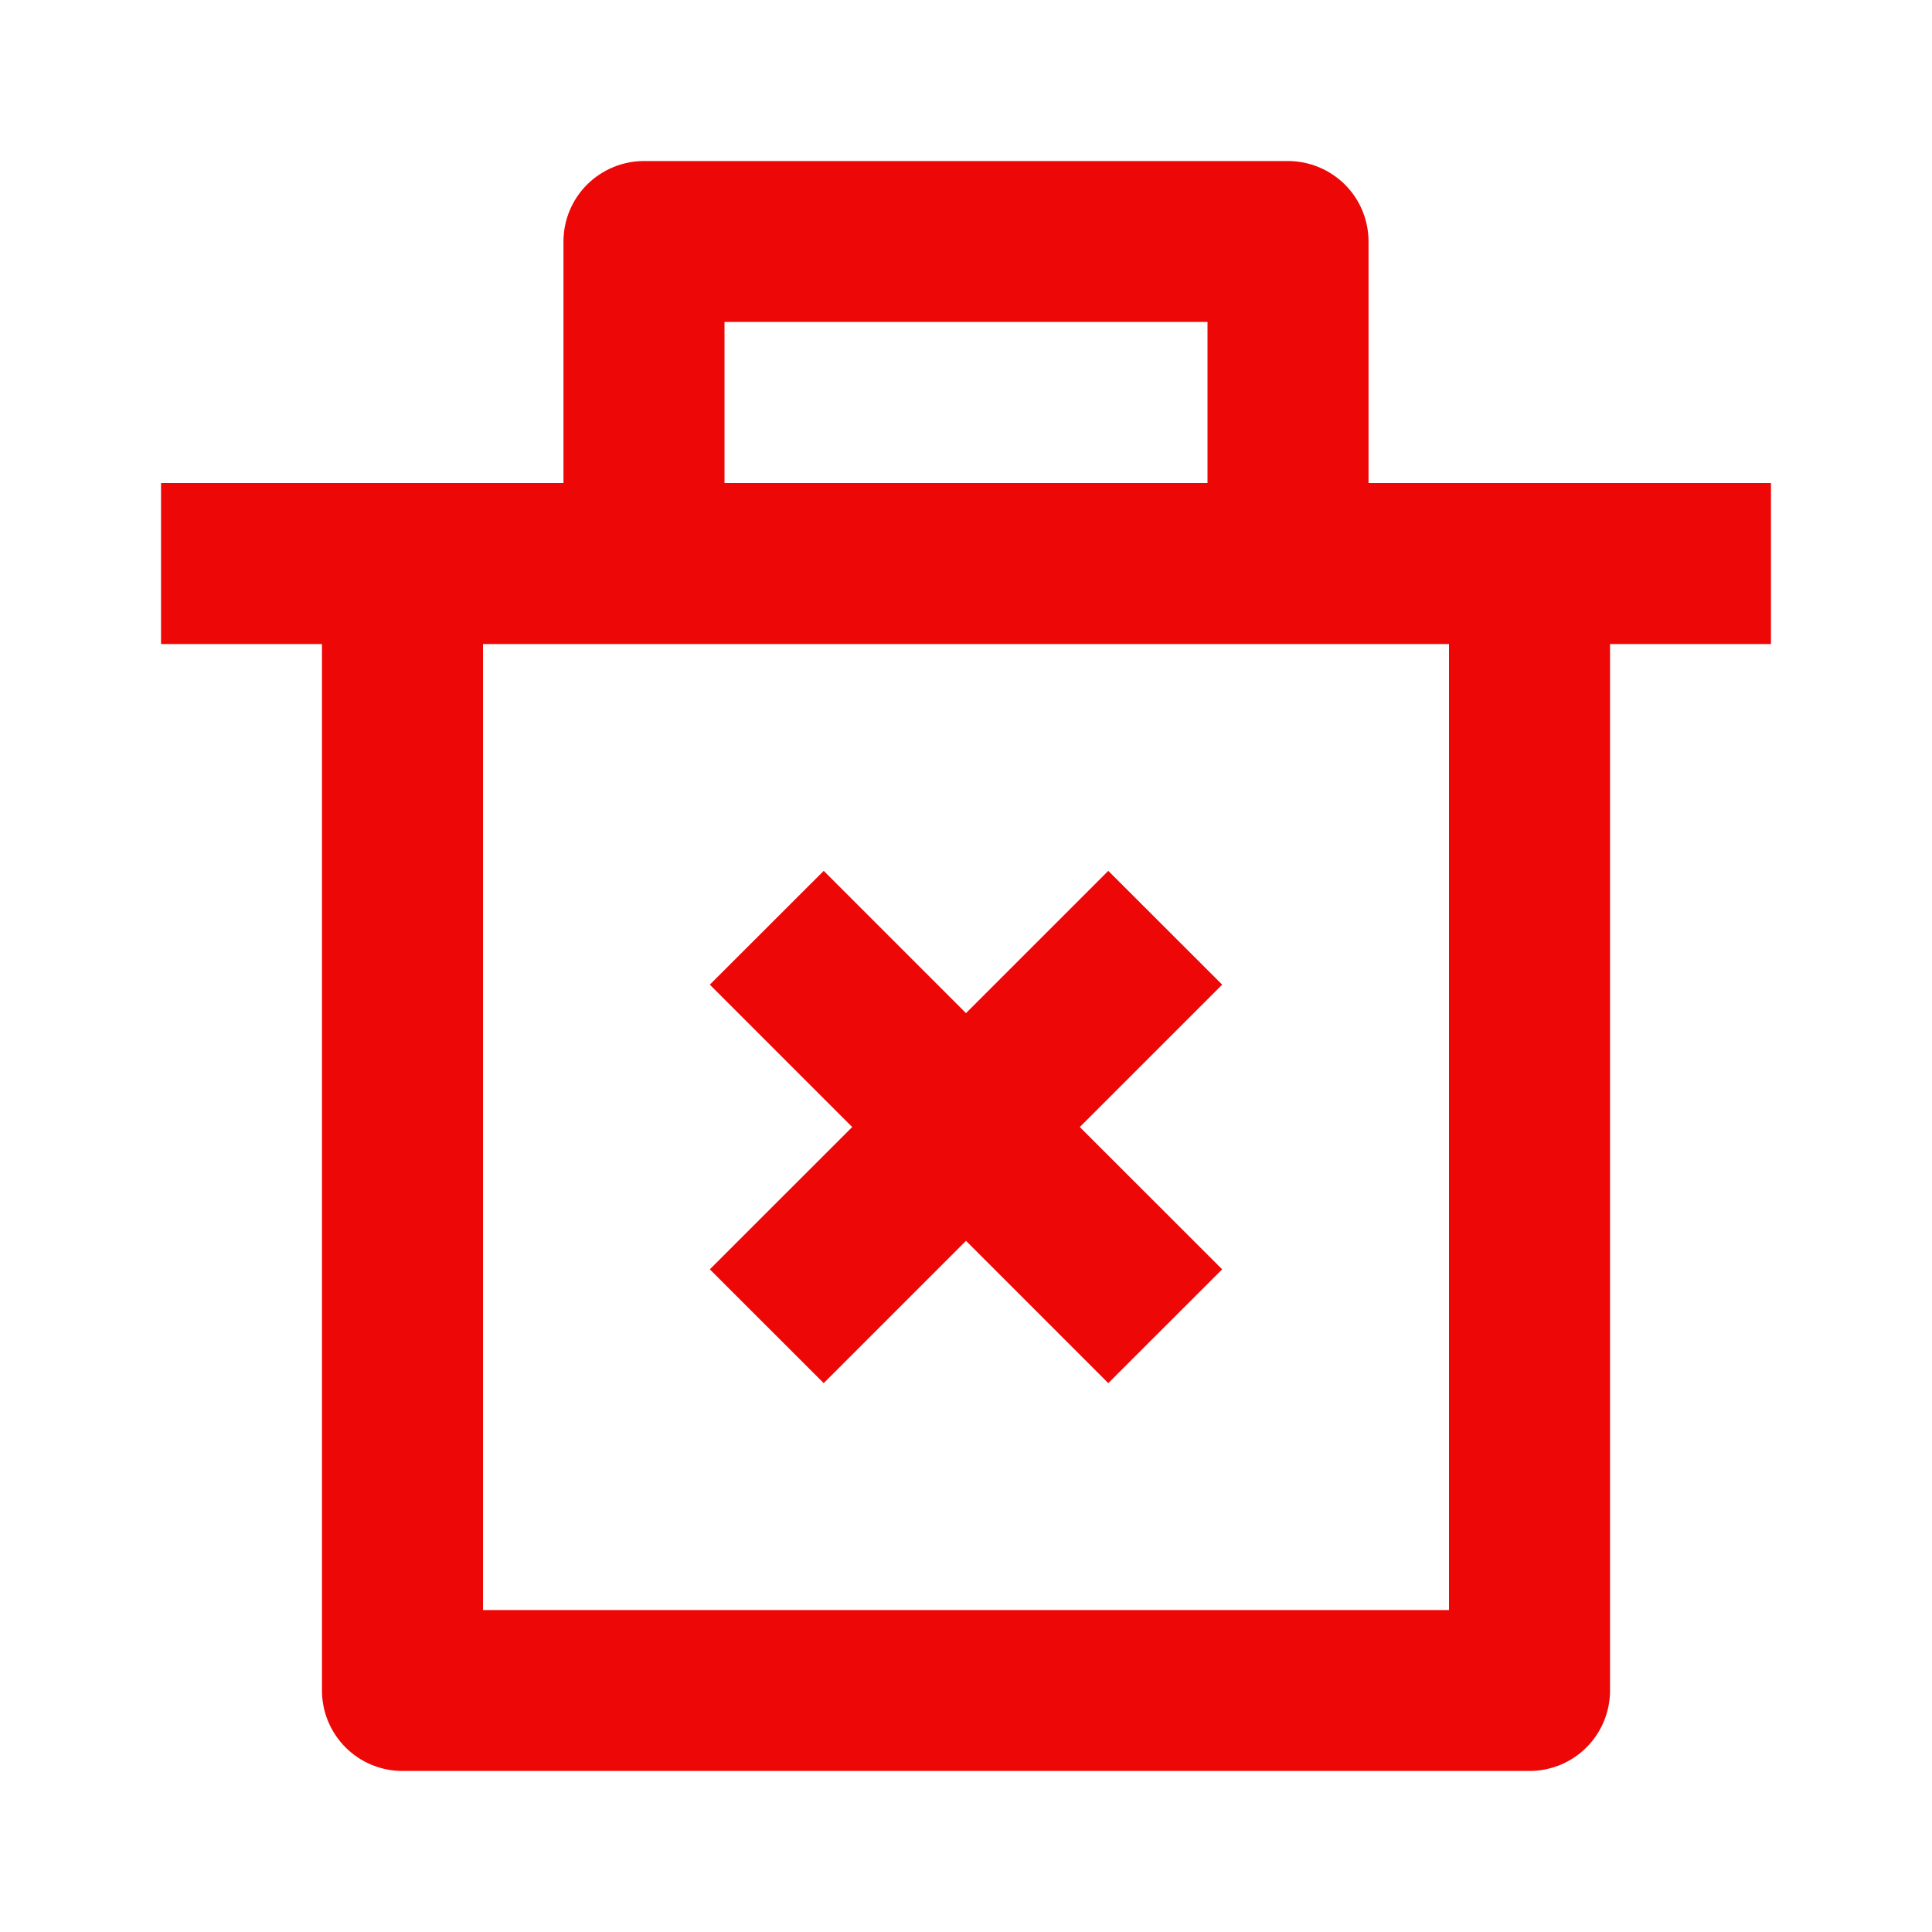 <svg width="20" height="20" viewBox="0 0 20 20" fill="none" xmlns="http://www.w3.org/2000/svg">
<path d="M14.167 5H18.333V6.667H16.667V17.5C16.667 17.721 16.579 17.933 16.423 18.089C16.266 18.246 16.054 18.333 15.833 18.333H4.167C3.946 18.333 3.734 18.246 3.577 18.089C3.421 17.933 3.333 17.721 3.333 17.5V6.667H1.667V5H5.833V2.5C5.833 2.279 5.921 2.067 6.077 1.911C6.234 1.755 6.446 1.667 6.667 1.667H13.333C13.554 1.667 13.766 1.755 13.923 1.911C14.079 2.067 14.167 2.279 14.167 2.5V5ZM15 6.667H5V16.667H15V6.667ZM11.178 11.667L12.652 13.14L11.473 14.318L10 12.845L8.527 14.318L7.348 13.14L8.822 11.667L7.348 10.193L8.527 9.015L10 10.488L11.473 9.015L12.652 10.193L11.178 11.667ZM7.5 3.333V5H12.5V3.333H7.5Z" fill="#ED0707"/>
</svg>

